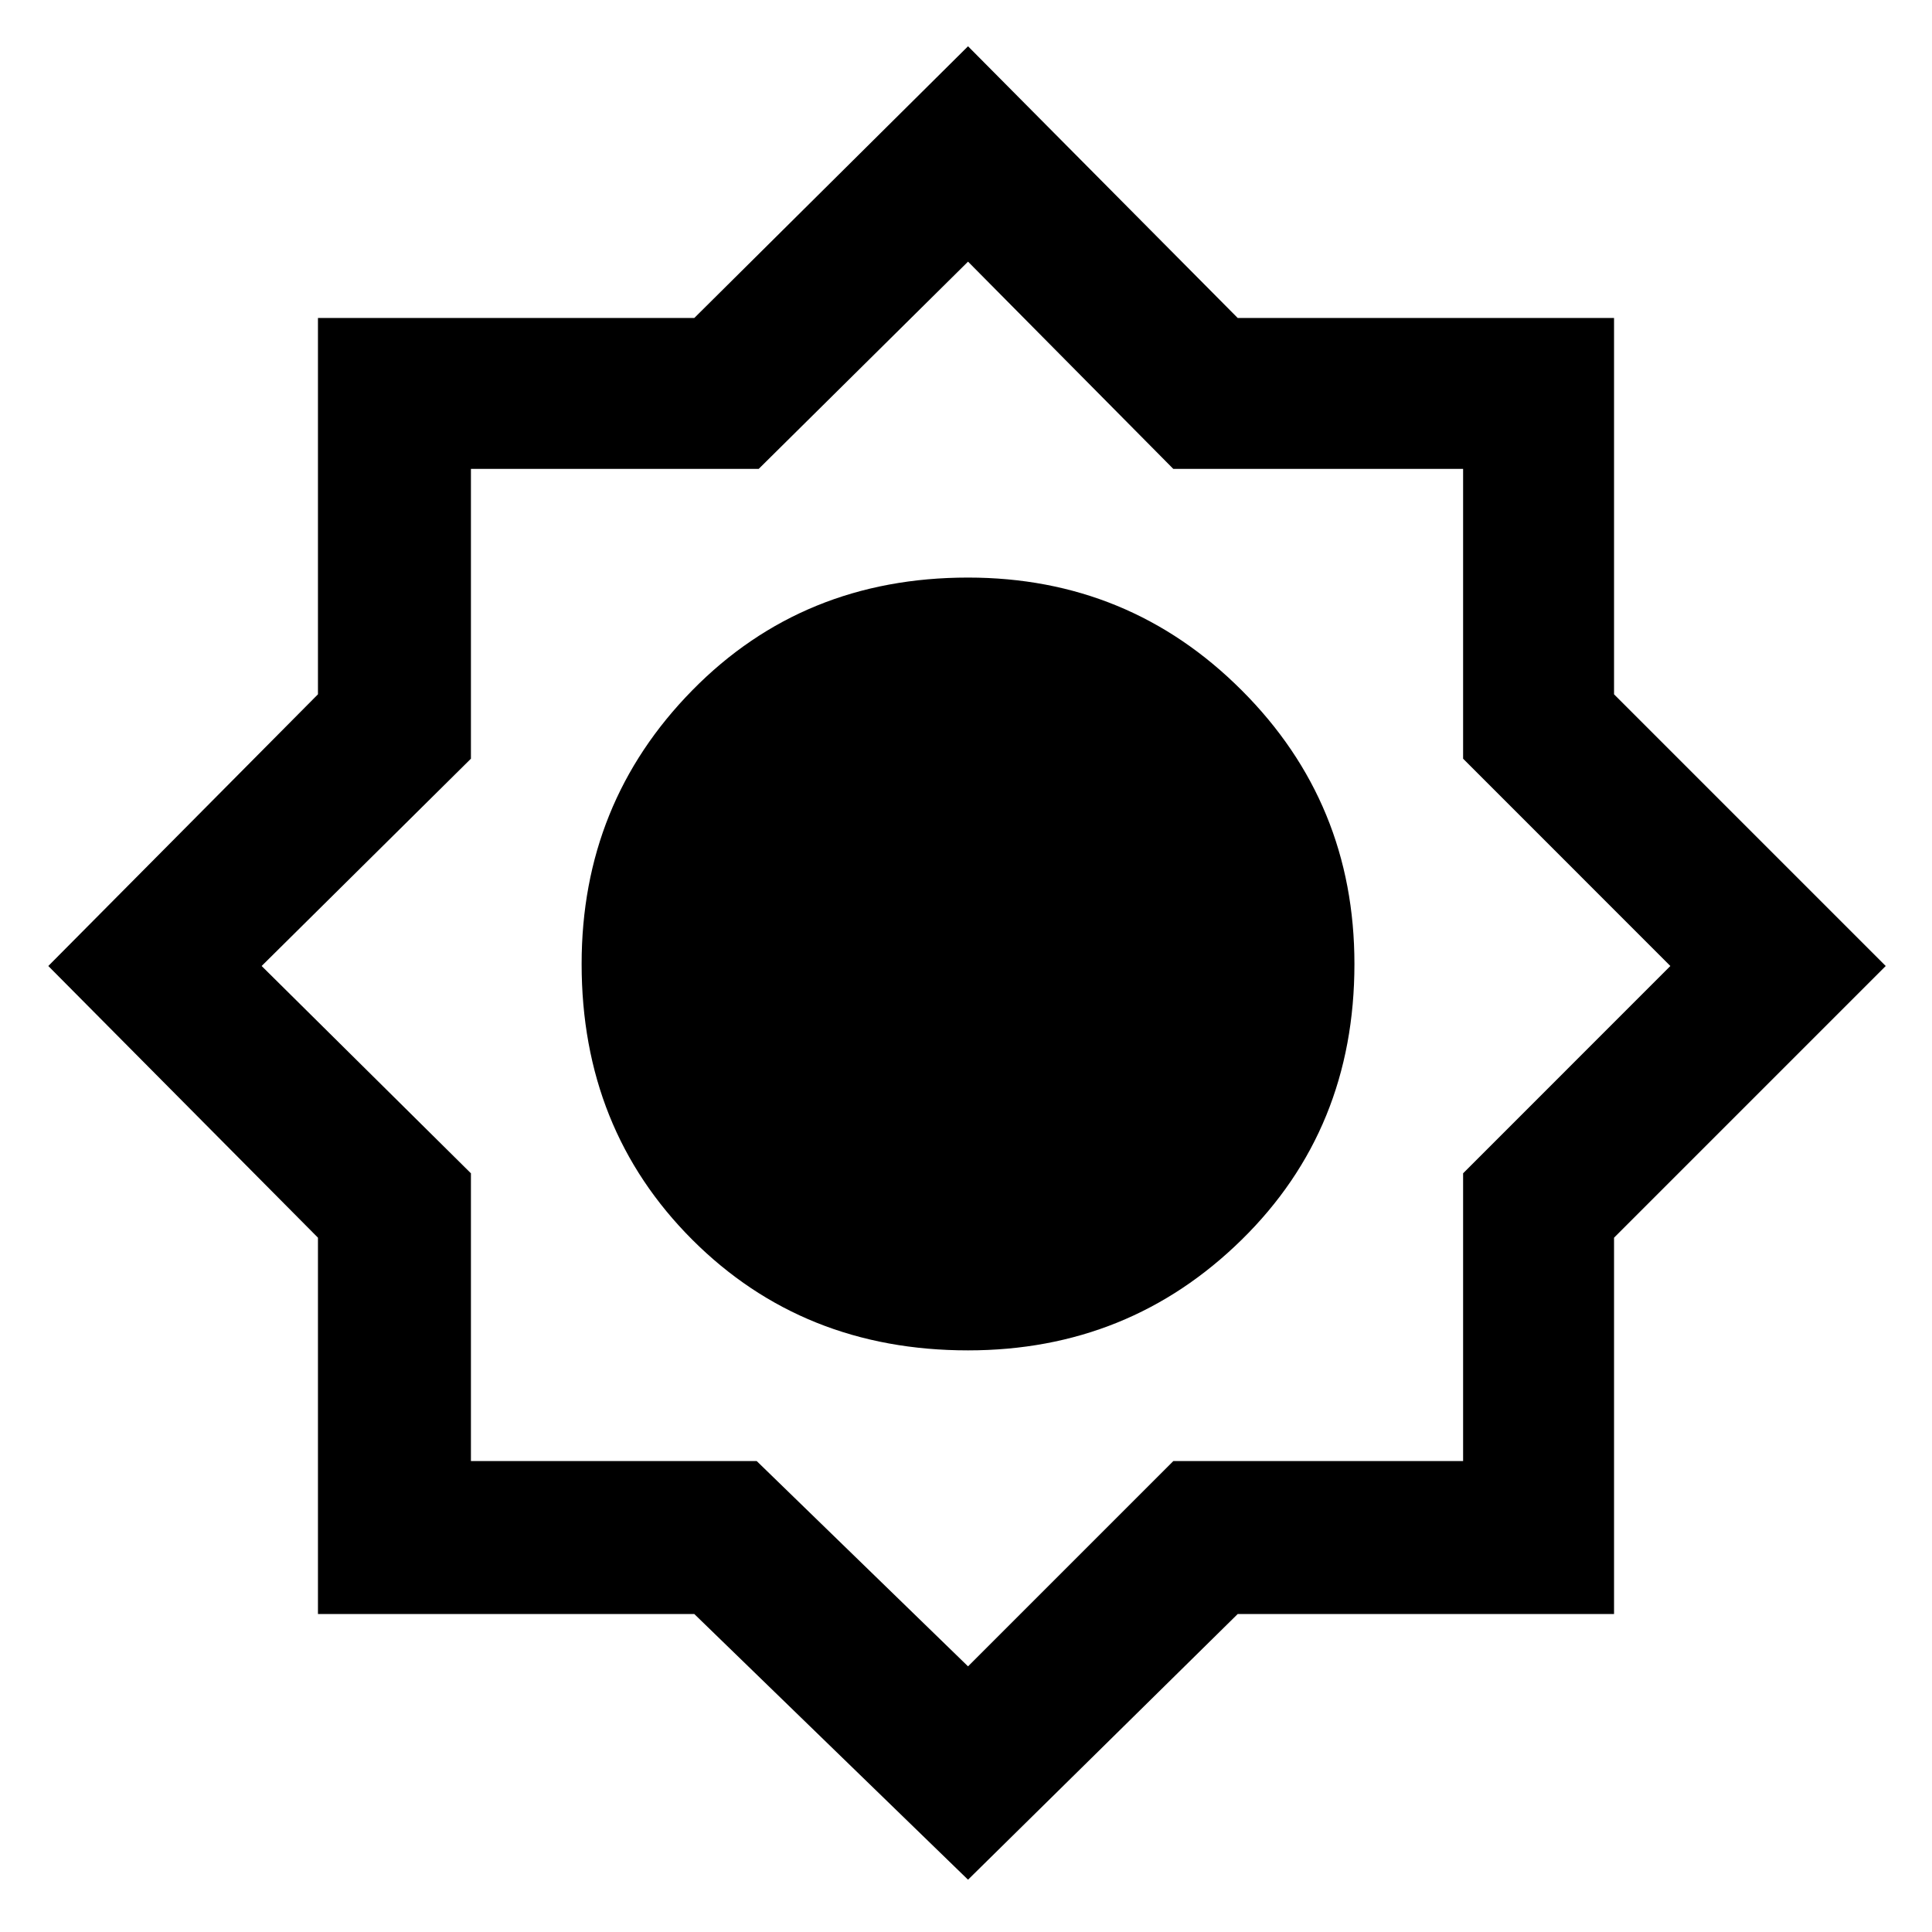 <svg xmlns="http://www.w3.org/2000/svg" height="40" width="40"><path d="M20.042 38.917 14.375 33.417H6.583V25.625L1 20L6.583 14.375V6.583H14.375L20.042 0.958L25.625 6.583H33.417V14.375L39.042 20L33.417 25.625V33.417H25.625ZM20.042 27.958Q16.625 27.958 14.333 25.667Q12.042 23.375 12.042 19.958Q12.042 16.625 14.333 14.292Q16.625 11.958 20.042 11.958Q23.375 11.958 25.708 14.292Q28.042 16.625 28.042 19.958Q28.042 23.375 25.708 25.667Q23.375 27.958 20.042 27.958ZM20.042 34.5 24.292 30.25H30.292V24.292L34.583 20L30.292 15.708V9.708H24.292L20.042 5.417L15.708 9.708H9.75V15.708L5.417 20L9.75 24.292V30.25H15.667Z"/></svg>